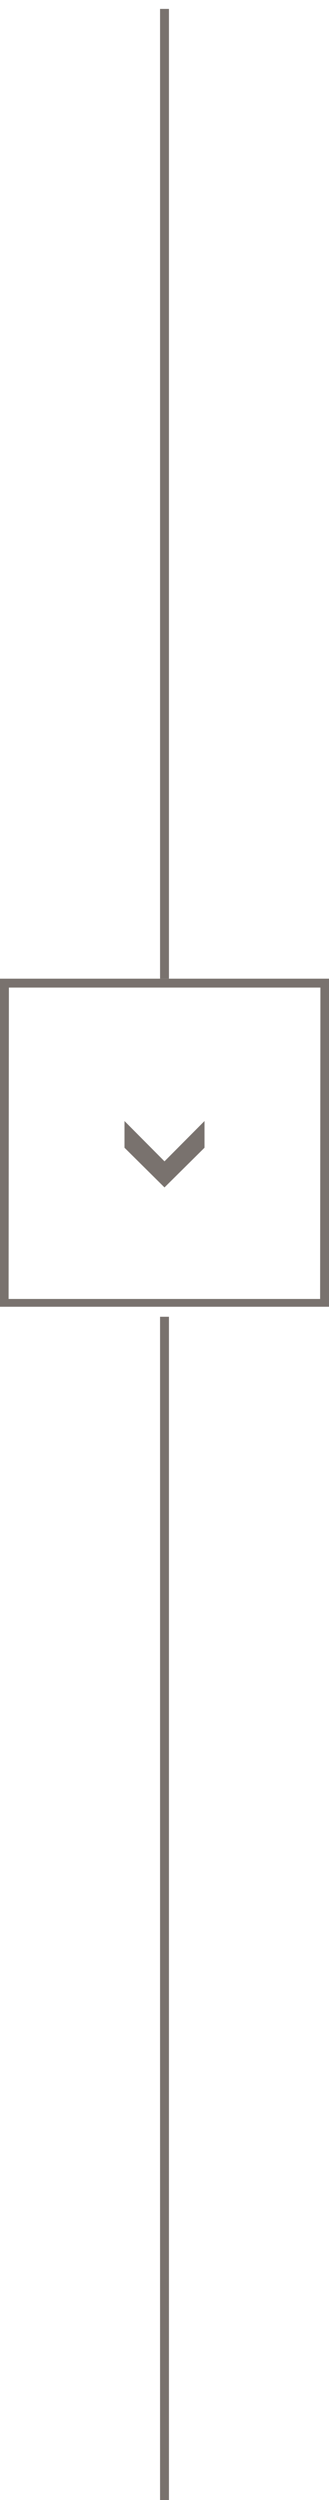 <svg xmlns="http://www.w3.org/2000/svg" width="37" height="281"><path fill="#79726E" d="M37.033 146.875h-37.033v-36.875h37.033v36.875zm-36.066-.875h35.033l.033-35h-35.033l-.033 35z"/><rect x="18" y="1" fill="#79726E" width="1" height="109"/><rect x="18" y="148" fill="#79726E" width="1" height="133"/><polygon fill="#79726E" points="18.499,133.464 23,129 23,126 18.499,130.531 14,126 14,129"/></svg>